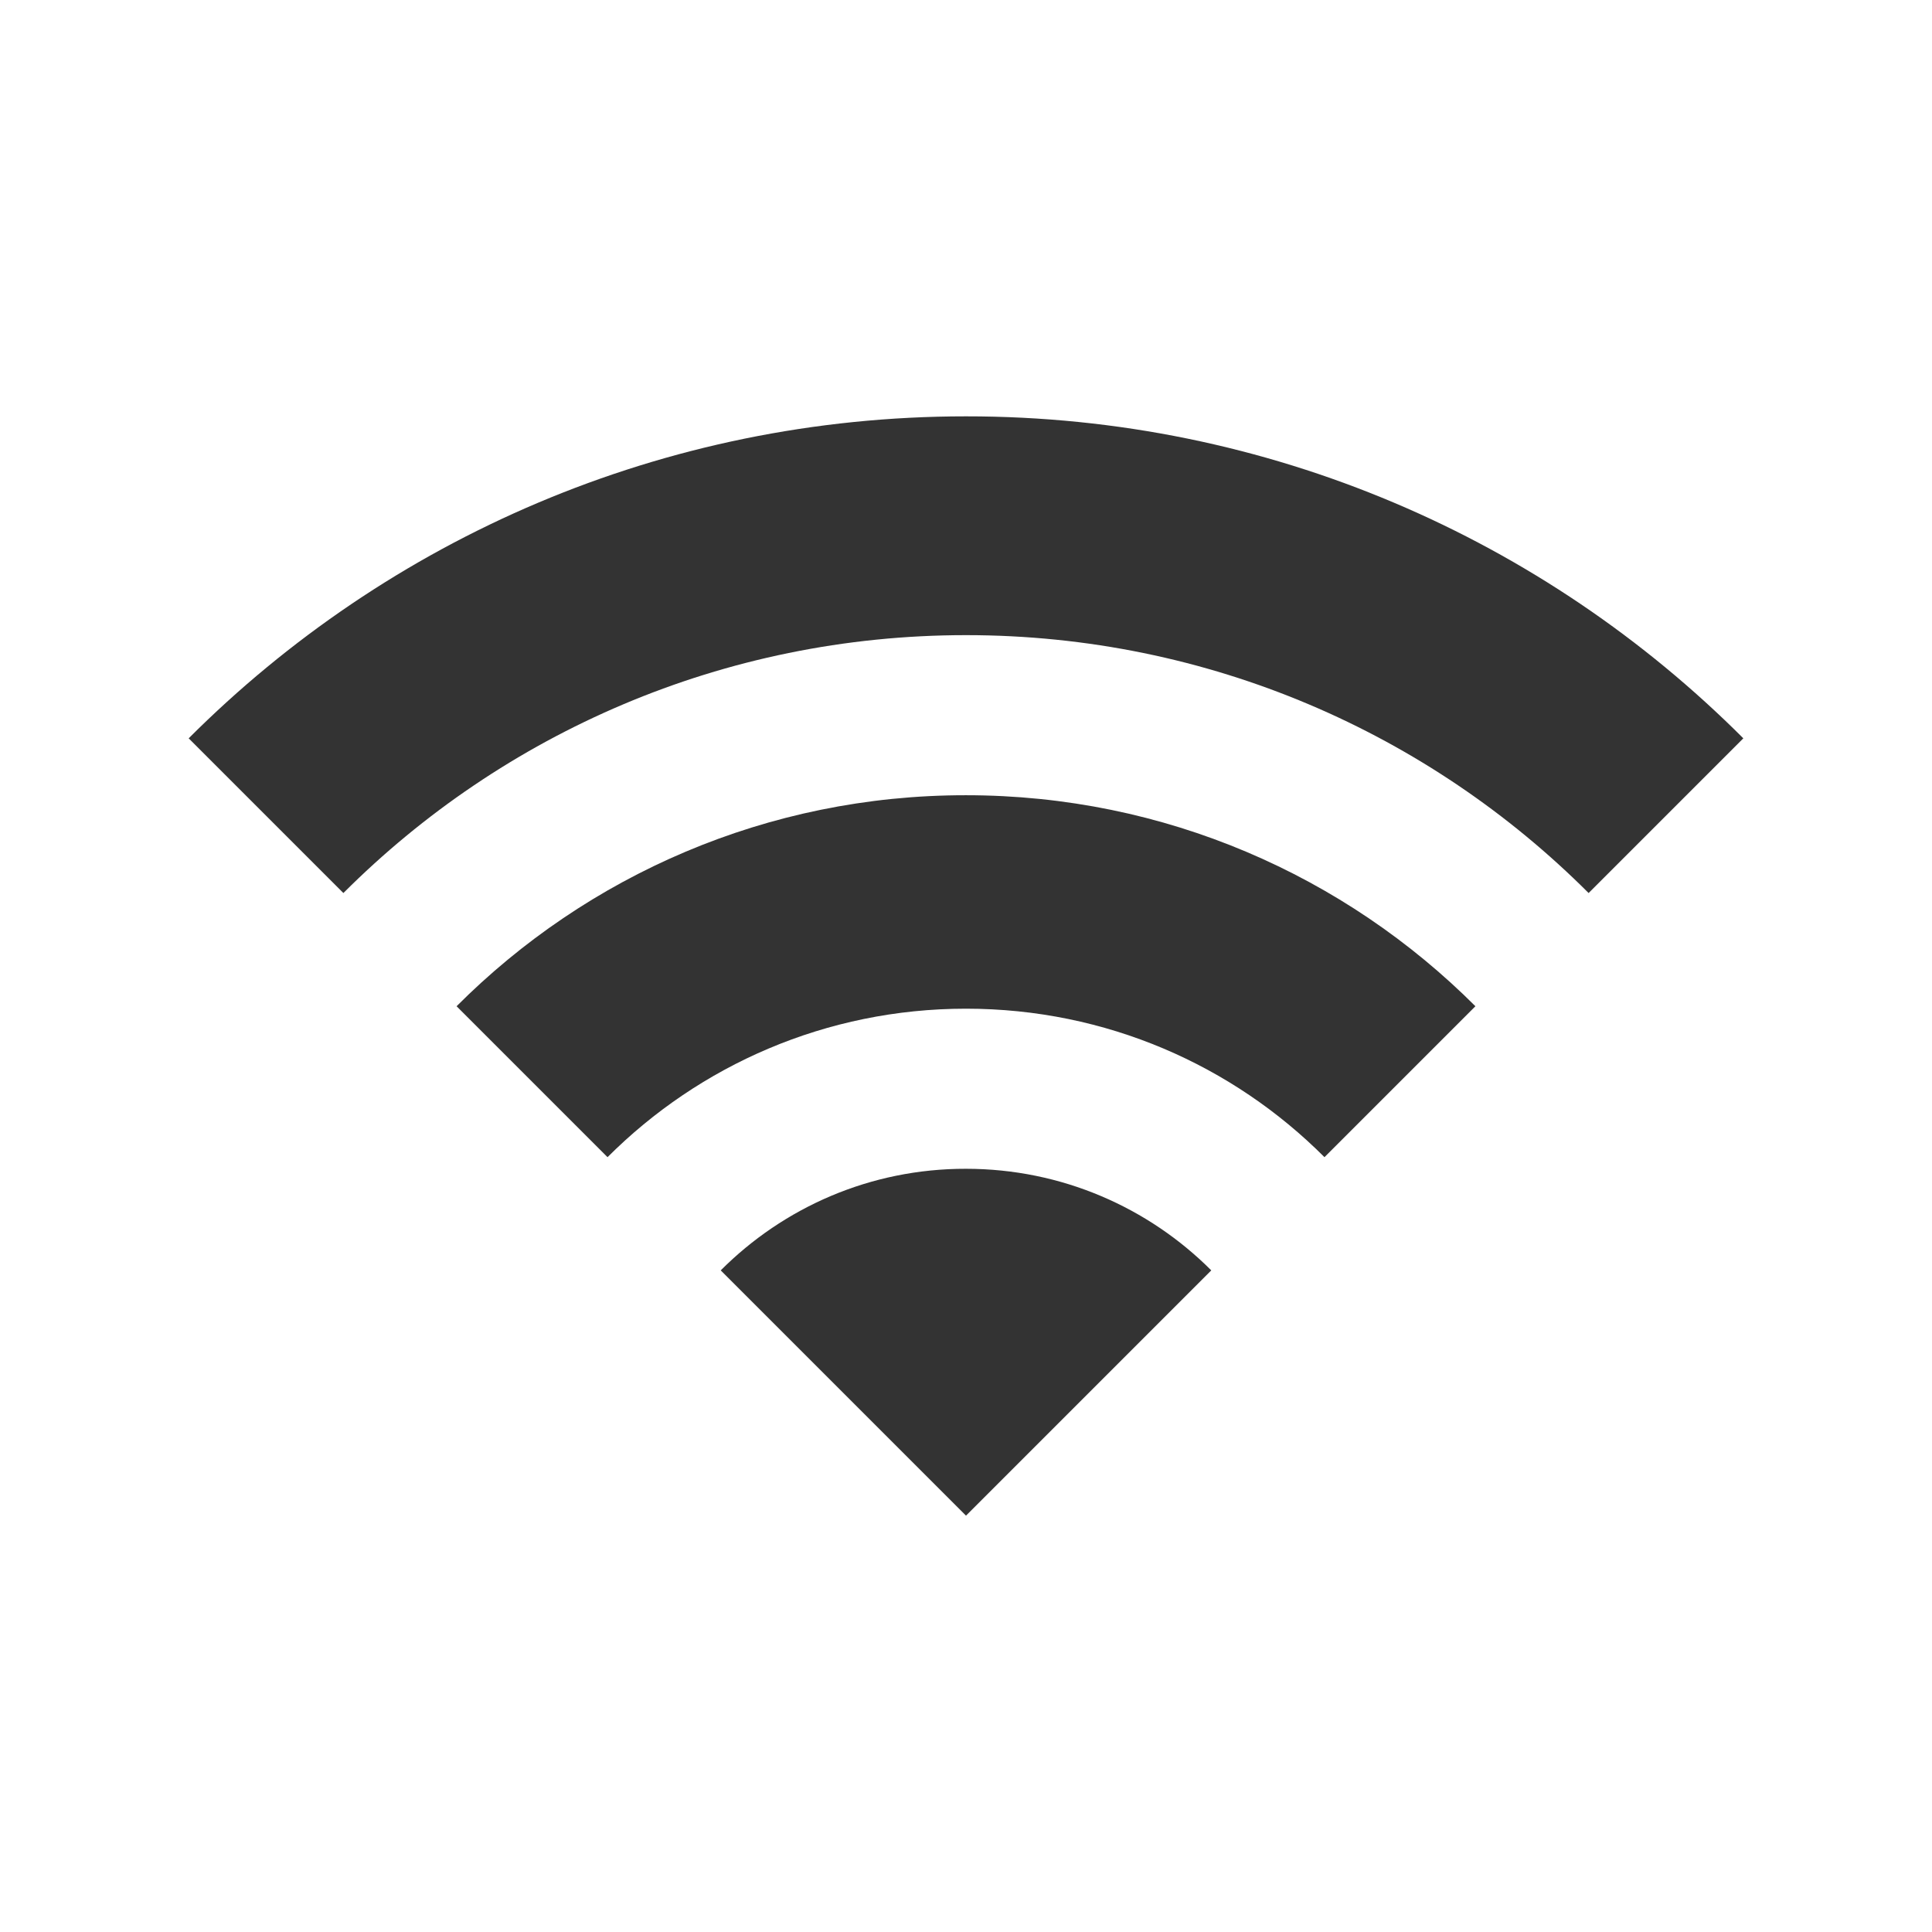 <svg xmlns="http://www.w3.org/2000/svg" xmlns:xlink="http://www.w3.org/1999/xlink" version="1.1" x="0px" y="0px" width="512px" height="512px" viewBox="0 0 512 512" enable-background="new 0 0 512 512" xml:space="preserve"><style>.style0{fill:	#333333;}</style><path d="M256 309.74c25.384 0 48.4 10.3 65 26.924l-65 65l-65-65C207.635 320 230.6 309.7 256 309.74z M256 110.336c-80.448 0-153.28 32.608-206 85.328l41 41c42.227-42.228 100.563-68.345 165-68.345s122.772 26.1 165 68.345l41-41 C409.279 142.9 336.4 110.3 256 110.336z M120.999 266.663l40 40c24.312-24.312 57.9-39.351 95-39.351 c37.101 0 70.7 15 95 39.351l40-40c-34.55-34.55-82.279-55.919-135.001-55.919 C203.278 210.7 155.5 232.1 121 266.663z" class="style0"/></svg>